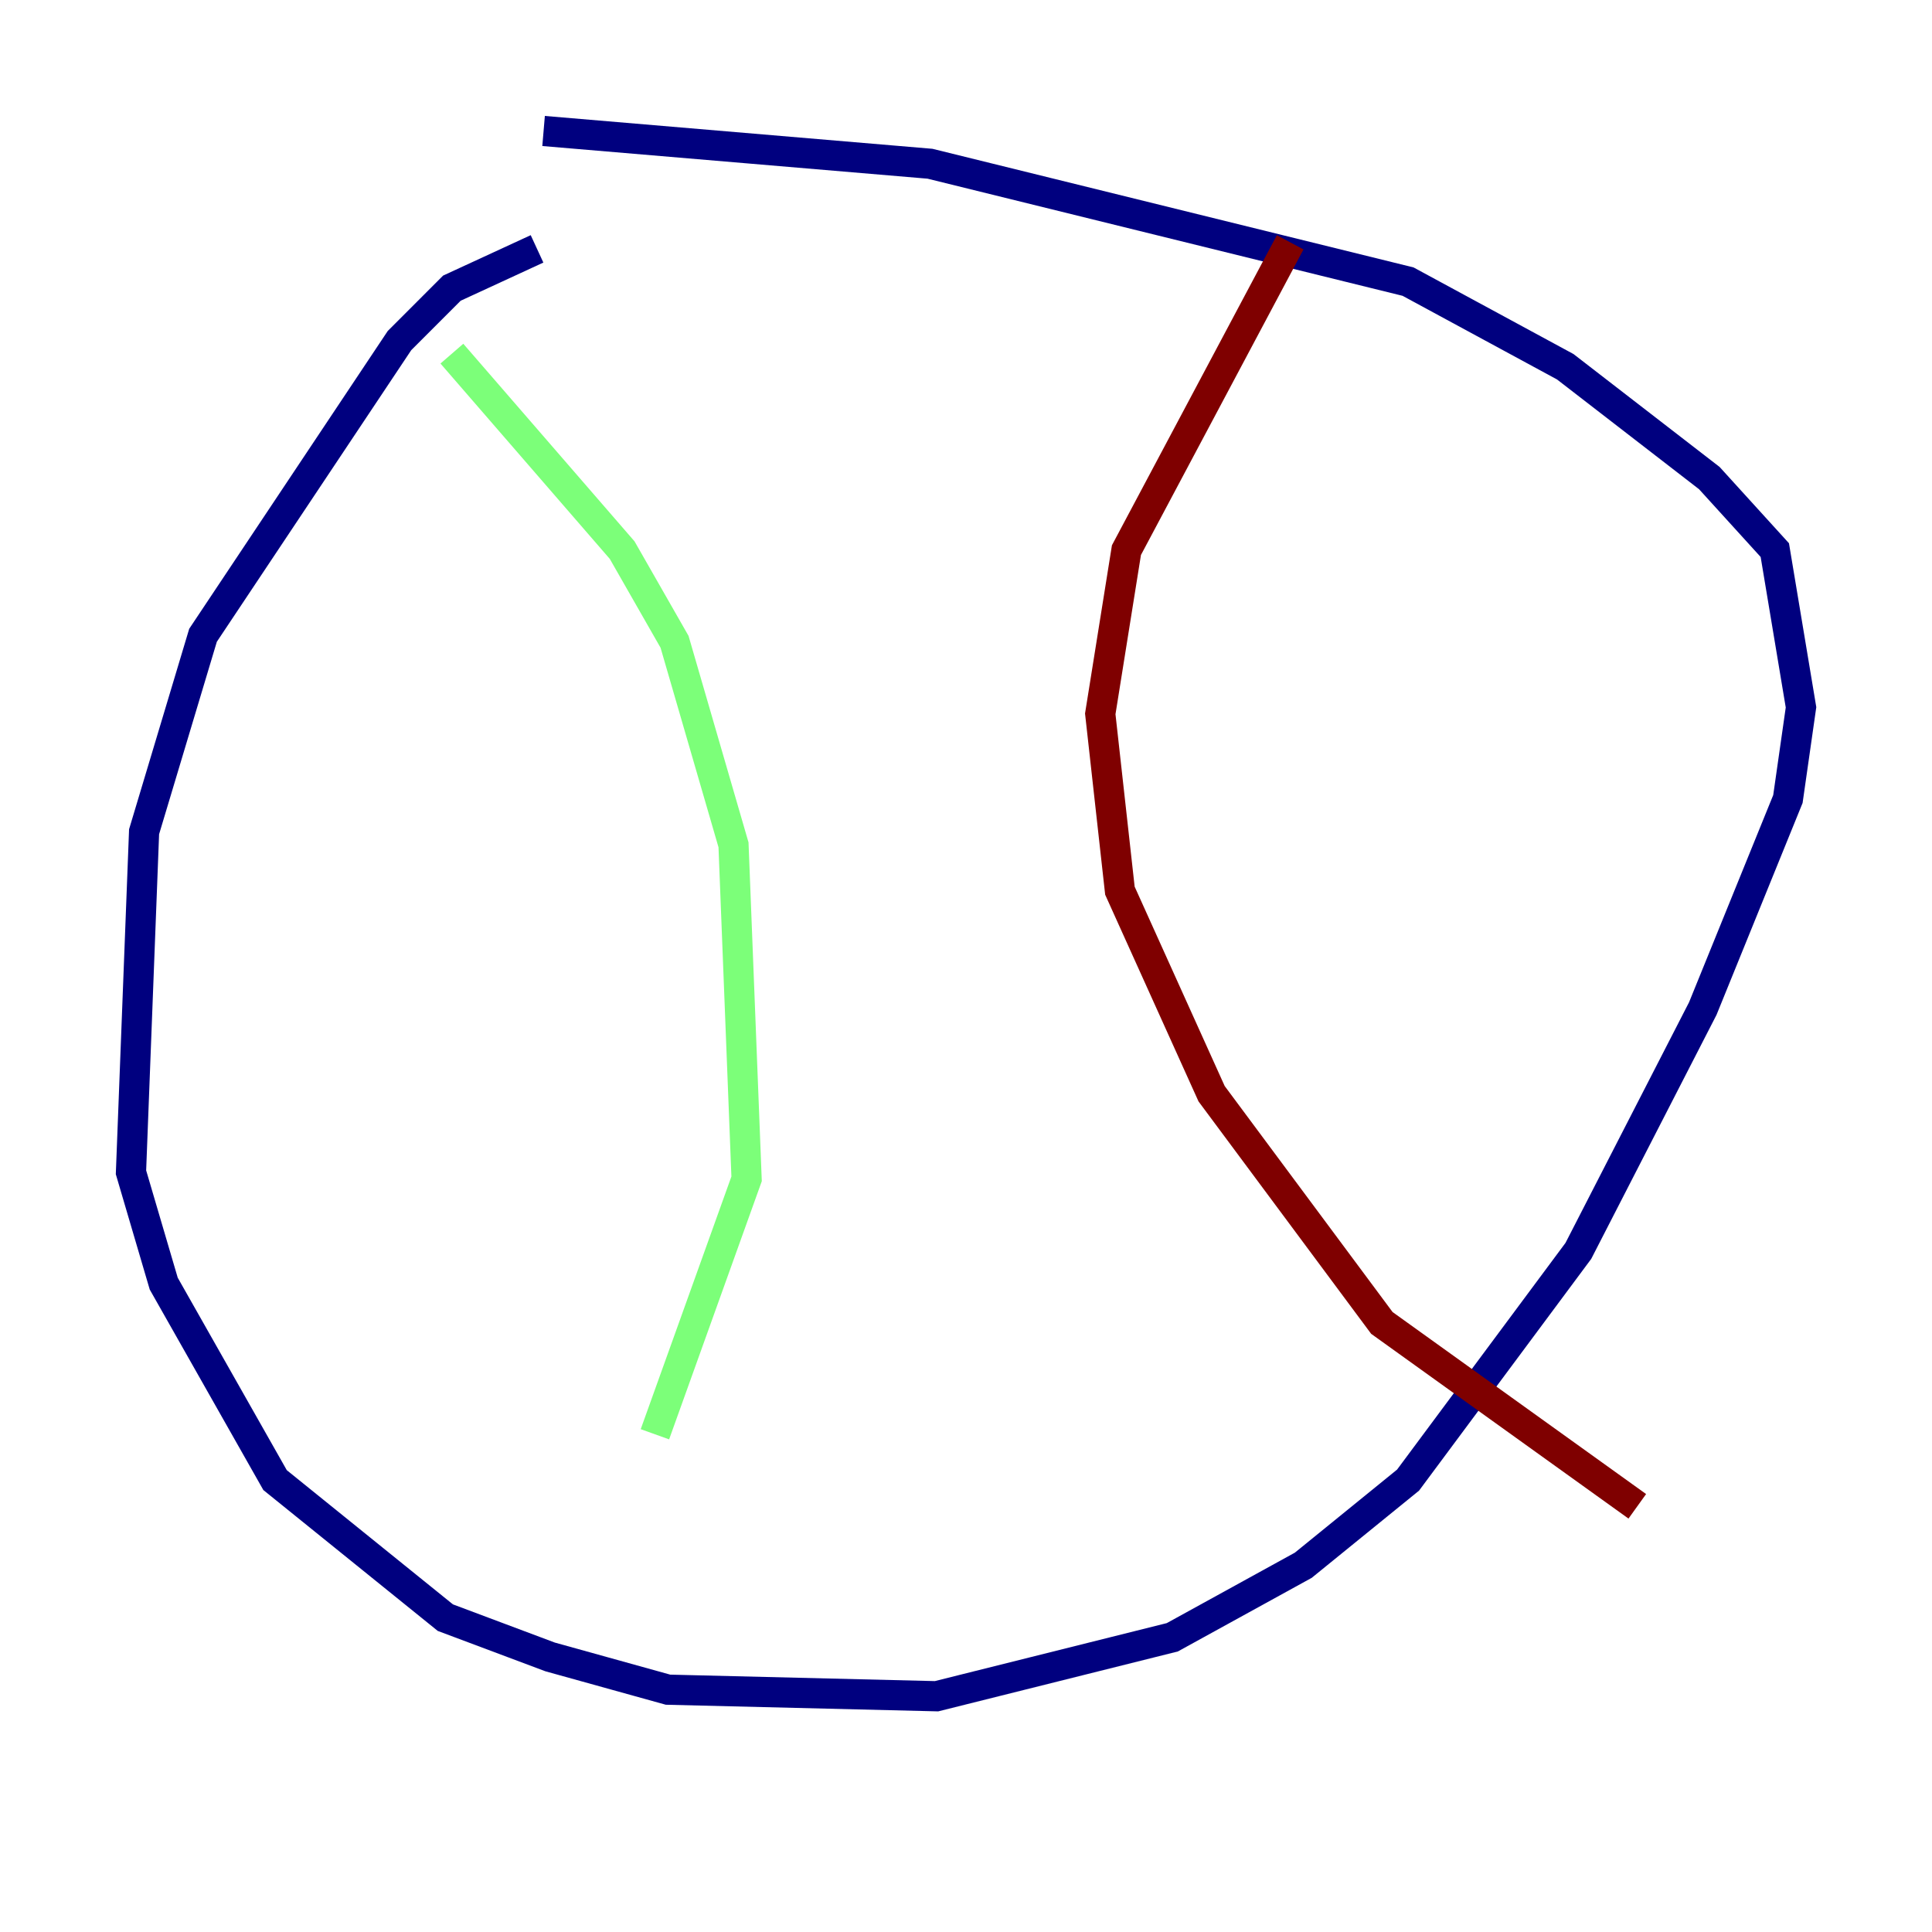 <?xml version="1.0" encoding="utf-8" ?>
<svg baseProfile="tiny" height="128" version="1.2" viewBox="0,0,128,128" width="128" xmlns="http://www.w3.org/2000/svg" xmlns:ev="http://www.w3.org/2001/xml-events" xmlns:xlink="http://www.w3.org/1999/xlink"><defs /><polyline fill="none" points="35.58,16.488 29.939,19.091 26.468,22.563 13.451,42.088 9.546,55.105 8.678,77.668 10.848,85.044 18.224,98.061 29.505,107.173 36.447,109.776 44.258,111.946 62.047,112.38 77.668,108.475 86.346,103.702 93.288,98.061 104.57,82.875 112.814,66.82 118.454,52.936 119.322,46.861 117.586,36.447 113.248,31.675 103.702,24.298 93.288,18.658 61.614,10.848 36.014,8.678" stroke="#00007f" stroke-width="2" /><polyline fill="none" points="29.939,23.43 41.22,36.447 44.691,42.522 48.597,55.973 49.464,78.102 43.39,95.024" stroke="#7cff79" stroke-width="2" /><polyline fill="none" points="85.478,16.054 74.63,36.447 72.895,47.295 74.197,59.01 80.271,72.461 91.552,87.647 108.475,99.797" stroke="#7f0000" stroke-width="2" /></svg>